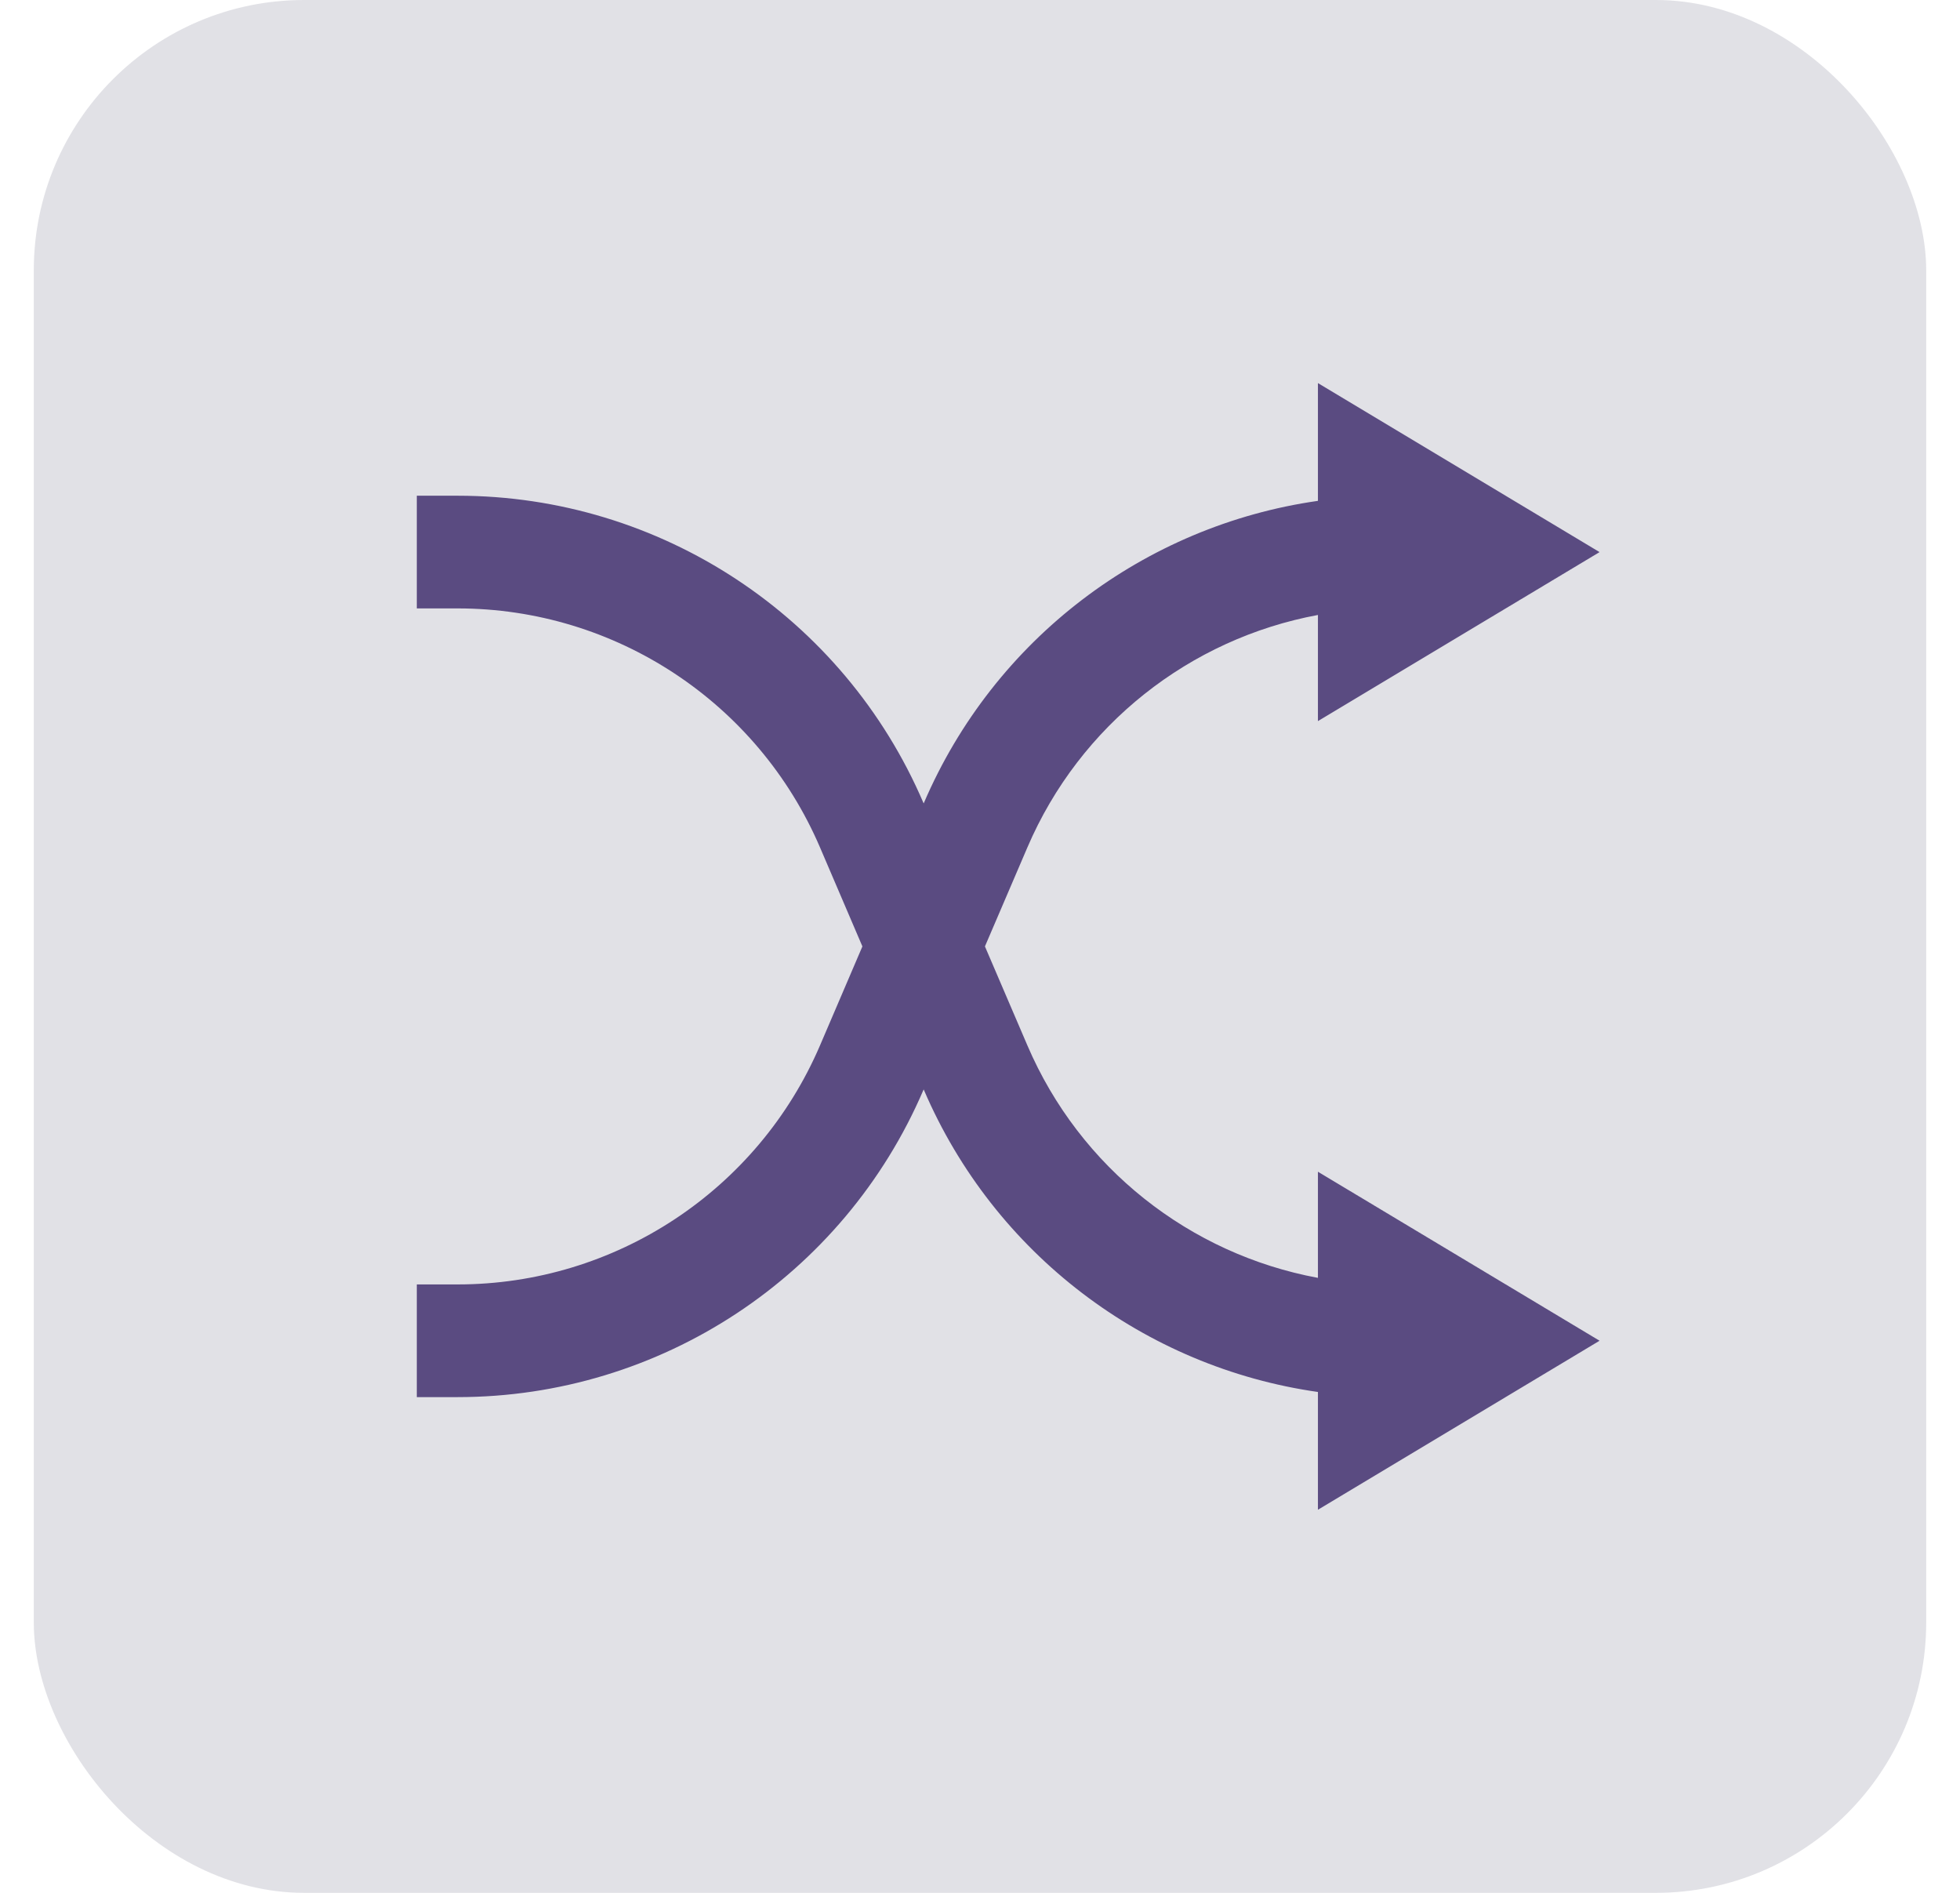 <svg width="29" height="28" viewBox="0 0 29 28" fill="none" xmlns="http://www.w3.org/2000/svg">
<rect x="0.5" width="28" height="28" rx="4" fill="#E1E1E6"/>
<path d="M19.5 18.903V17.333L23.667 19.833L19.5 22.333V20.591C16.935 20.225 14.71 18.549 13.669 16.121L13.667 16.116L13.664 16.121C12.483 18.879 9.771 20.667 6.771 20.667H6.167V19H6.771C9.104 19 11.213 17.609 12.133 15.464L12.76 14L12.133 12.536C11.213 10.391 9.104 9 6.771 9H6.167V7.333H6.771C9.771 7.333 12.483 9.121 13.664 11.879L13.667 11.884L13.669 11.879C14.71 9.451 16.935 7.775 19.5 7.409V5.667L23.667 8.167L19.5 10.667V9.097C17.606 9.448 15.978 10.722 15.201 12.536L14.573 14L15.201 15.464C15.978 17.278 17.606 18.552 19.5 18.903Z" fill="#5A4B81"/>
</svg>
